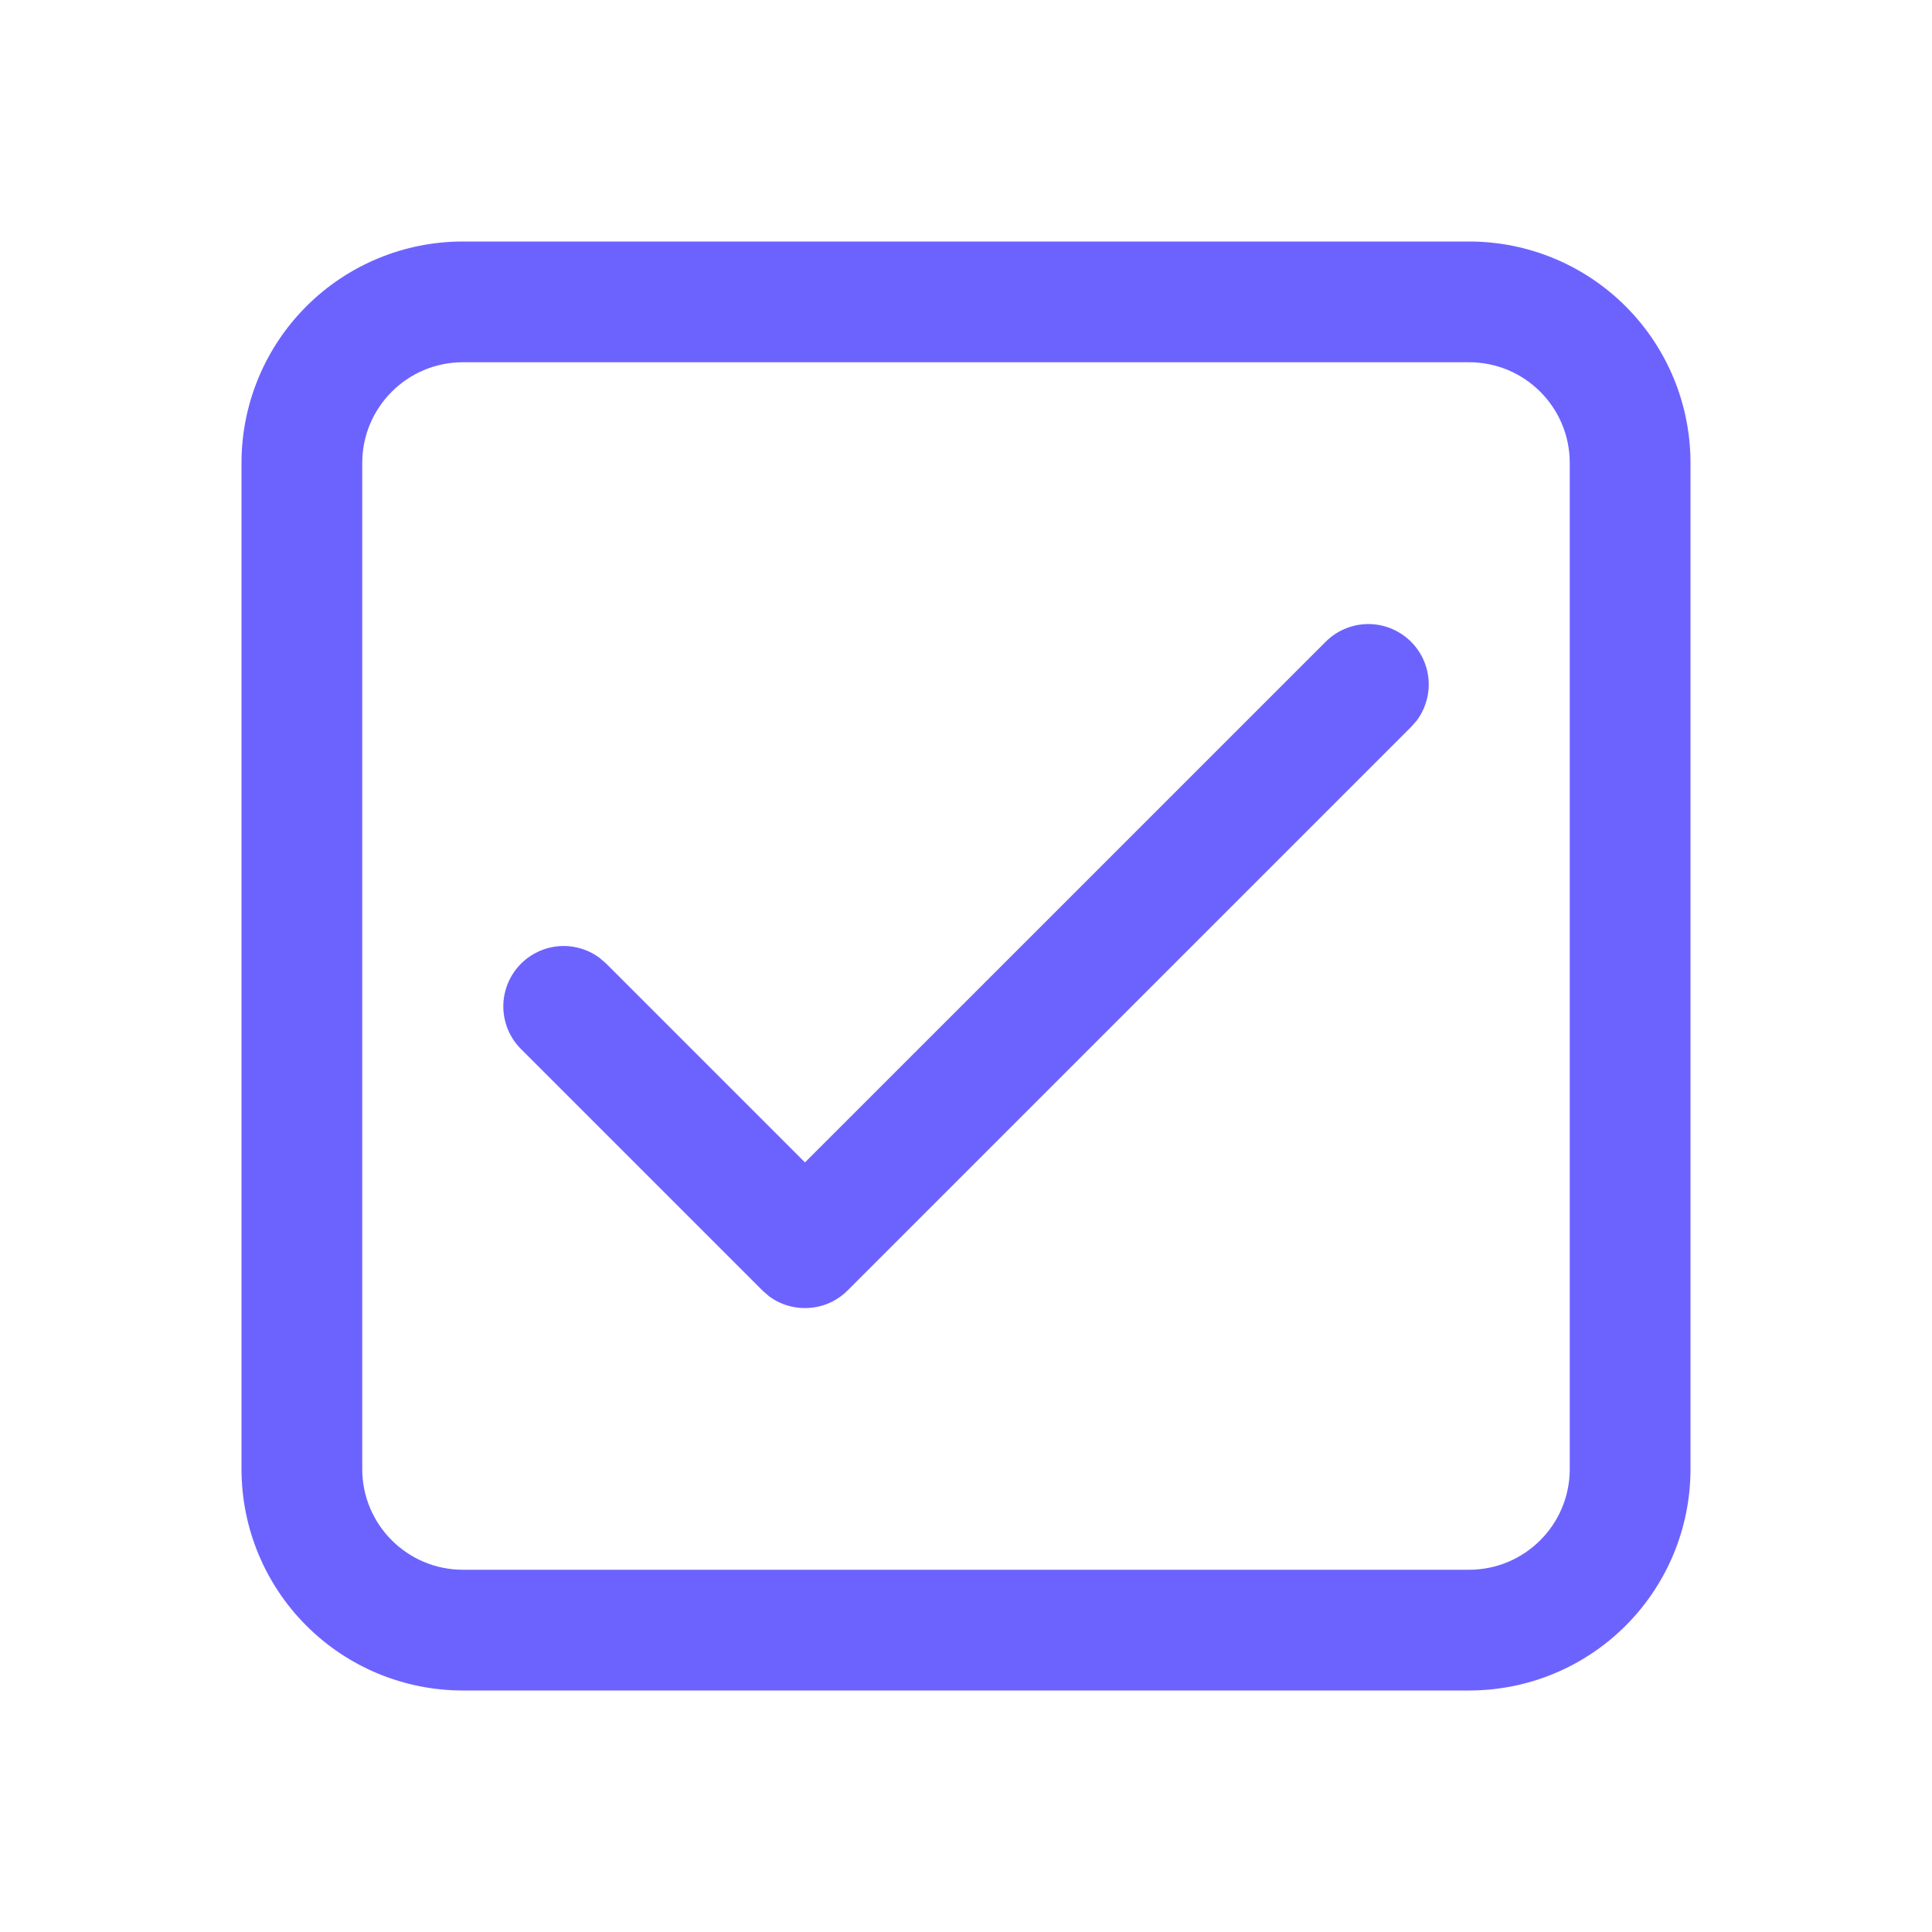 <svg width="32" height="32" viewBox="0 0 32 32" fill="none" xmlns="http://www.w3.org/2000/svg">
<path d="M24.333 4C25.306 4 26.238 4.386 26.926 5.074C27.614 5.762 28 6.694 28 7.667V24.333C28 25.306 27.614 26.238 26.926 26.926C26.238 27.614 25.306 28 24.333 28H7.667C6.694 28 5.762 27.614 5.074 26.926C4.386 26.238 4 25.306 4 24.333V7.667C4 6.694 4.386 5.762 5.074 5.074C5.762 4.386 6.694 4 7.667 4H24.333ZM24.333 6H7.667C6.747 6 6 6.747 6 7.667V24.333C6 25.253 6.747 26 7.667 26H24.333C25.253 26 26 25.253 26 24.333V7.667C26 6.747 25.253 6 24.333 6ZM13.333 19.253L21.96 10.627C22.139 10.449 22.378 10.346 22.629 10.337C22.881 10.328 23.126 10.415 23.317 10.579C23.508 10.743 23.629 10.973 23.658 11.223C23.686 11.473 23.619 11.725 23.471 11.928L23.373 12.04L14.04 21.373C13.871 21.543 13.646 21.646 13.407 21.663C13.169 21.681 12.931 21.613 12.739 21.471L12.627 21.373L8.627 17.373C8.449 17.195 8.346 16.956 8.337 16.704C8.328 16.453 8.415 16.207 8.579 16.016C8.743 15.826 8.973 15.704 9.223 15.675C9.473 15.647 9.725 15.714 9.928 15.863L10.04 15.96L13.333 19.253L21.96 10.627L13.333 19.253Z" fill="#6C63FF"/>
</svg>
